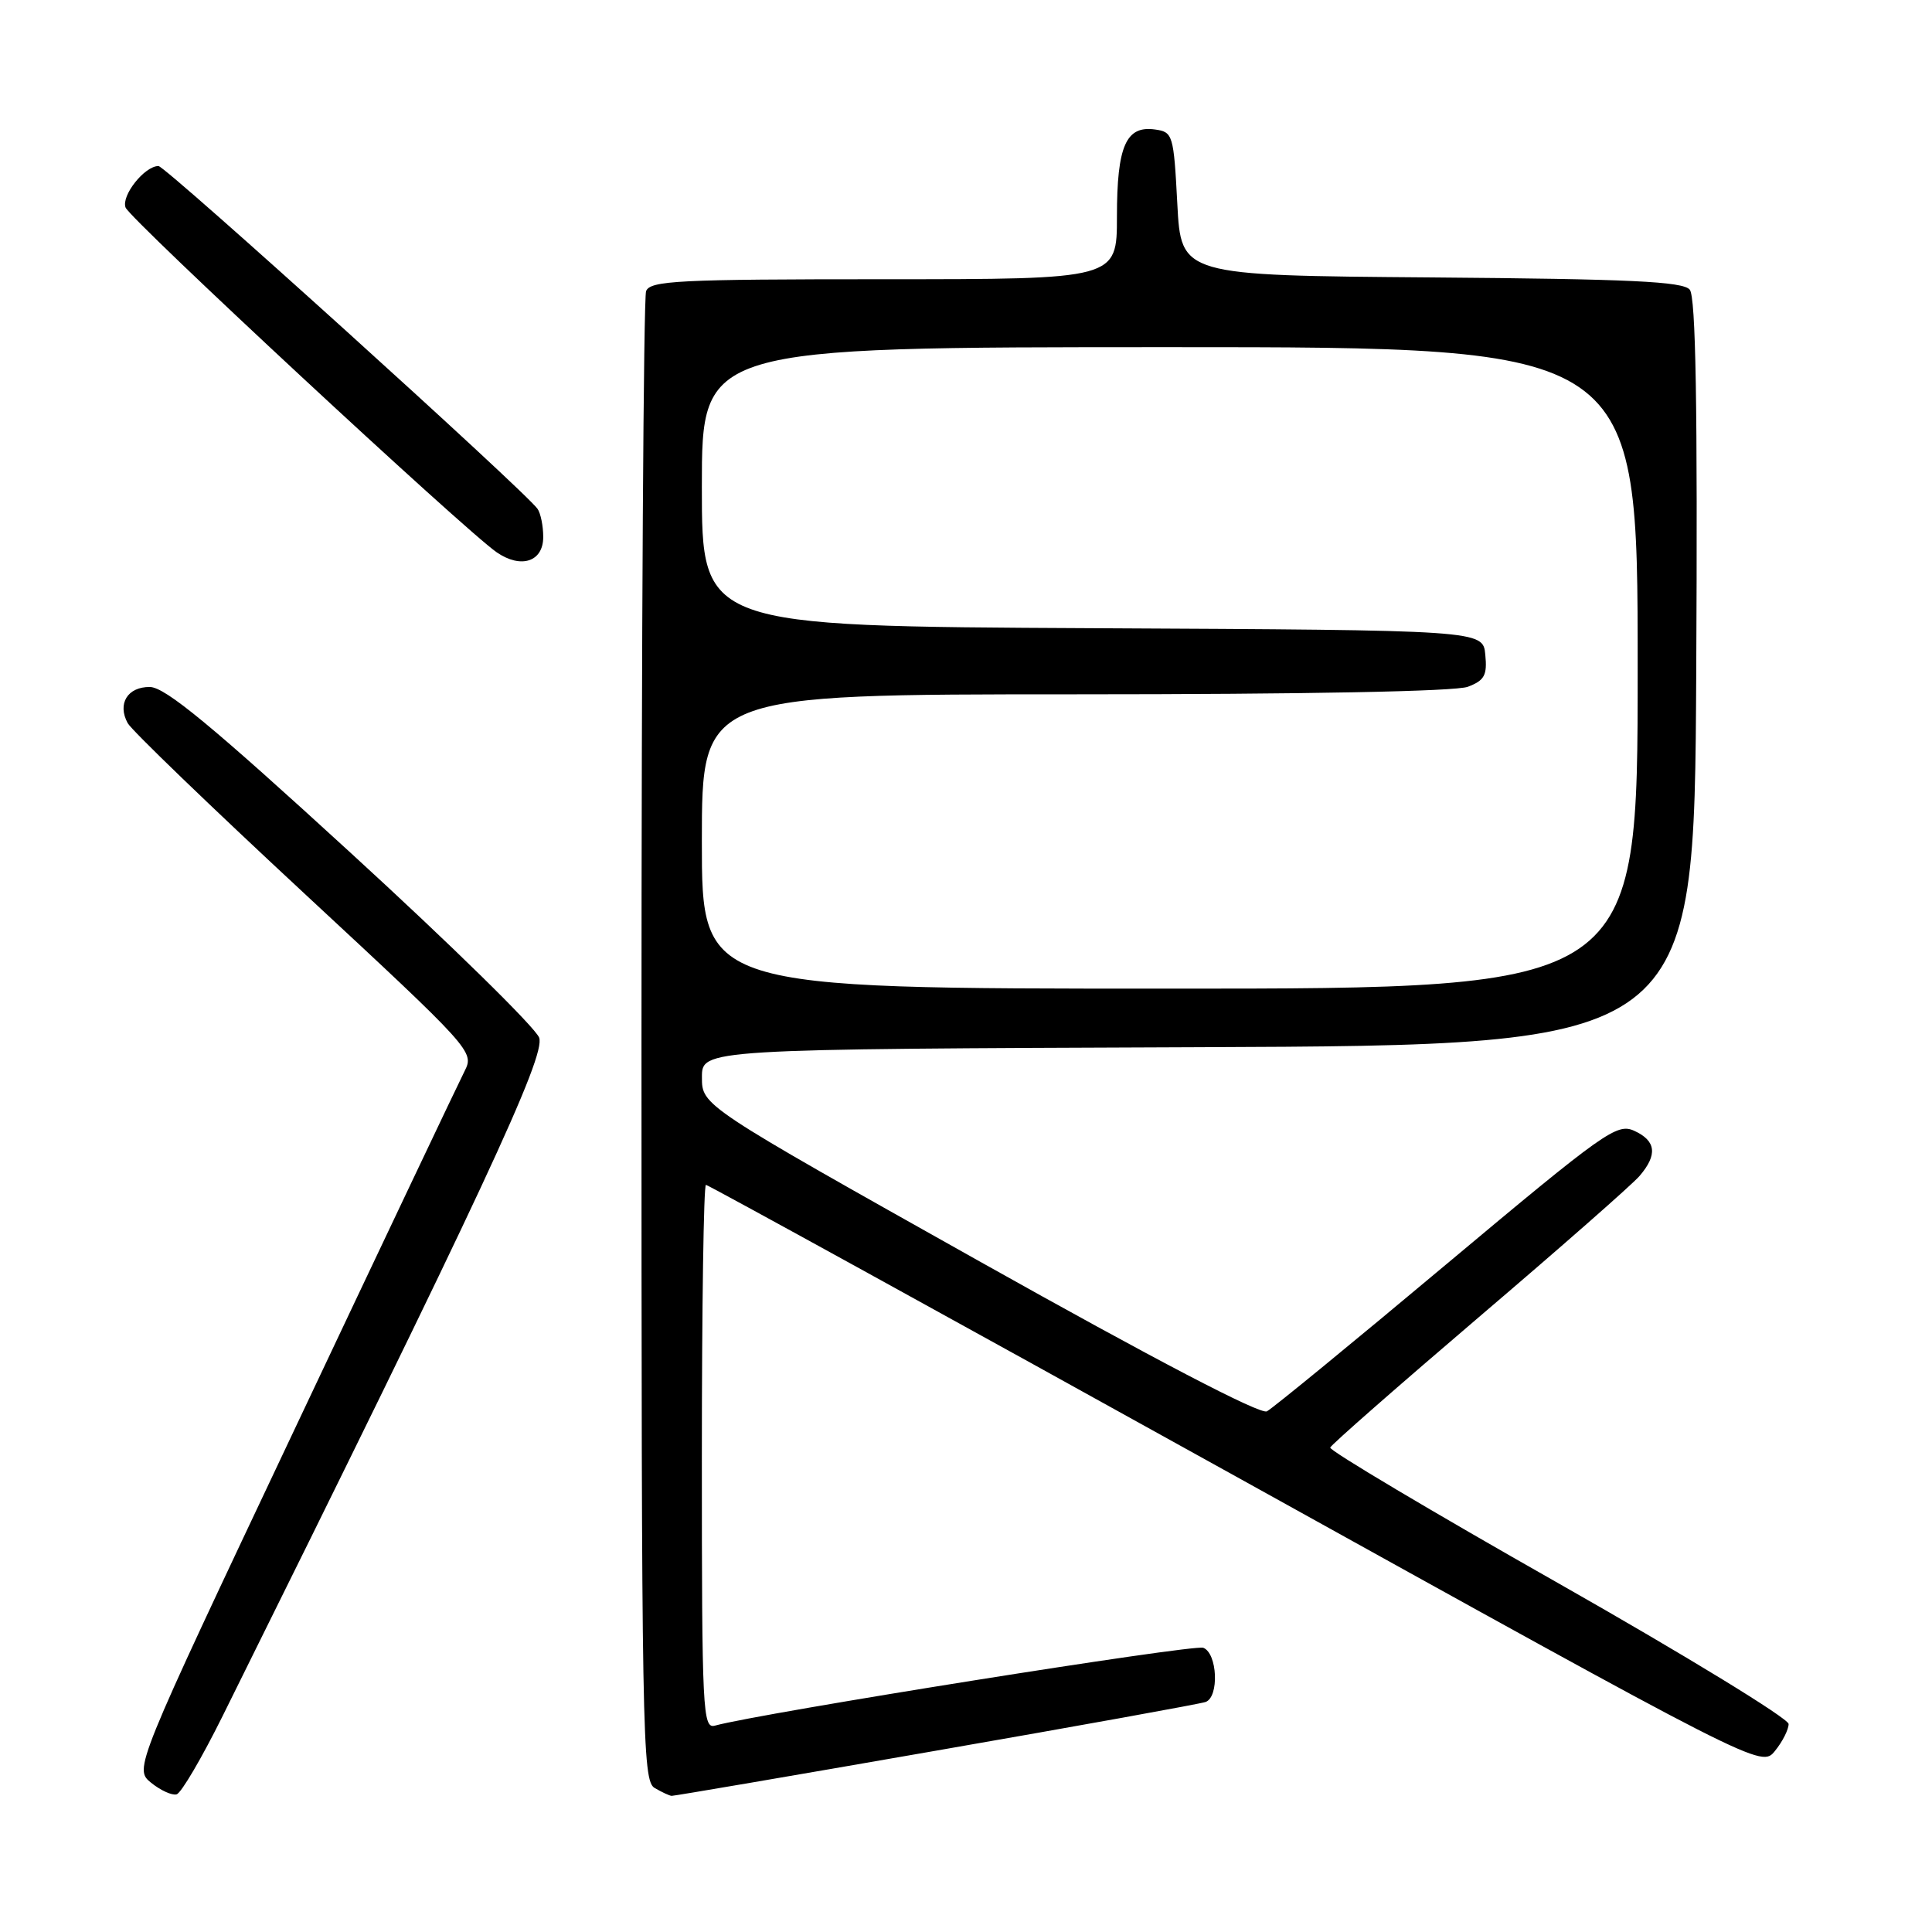 <?xml version="1.0" encoding="UTF-8" standalone="no"?>
<!DOCTYPE svg PUBLIC "-//W3C//DTD SVG 1.1//EN" "http://www.w3.org/Graphics/SVG/1.1/DTD/svg11.dtd" >
<svg xmlns="http://www.w3.org/2000/svg" xmlns:xlink="http://www.w3.org/1999/xlink" version="1.1" viewBox="0 0 256 256">
 <g >
 <path fill="currentColor"
d=" M 29.50 227.38 C 63.84 158.16 72.35 139.91 71.44 137.49 C 70.92 136.13 59.70 125.12 46.50 113.04 C 28.06 96.14 21.89 91.05 19.86 91.03 C 16.90 91.00 15.52 93.25 16.92 95.82 C 17.42 96.75 27.96 106.91 40.35 118.41 C 62.56 139.03 62.86 139.36 61.57 141.91 C 60.84 143.34 50.69 164.72 39.01 189.44 C 17.76 234.38 17.76 234.38 20.03 236.23 C 21.28 237.24 22.80 237.93 23.40 237.76 C 24.01 237.60 26.75 232.92 29.50 227.38 Z  M 124.00 231.98 C 142.97 228.68 159.06 225.77 159.75 225.52 C 161.57 224.85 161.32 219.06 159.44 218.34 C 158.16 217.85 100.70 227.01 94.75 228.65 C 93.11 229.11 93.00 226.93 93.00 193.07 C 93.00 173.23 93.24 157.00 93.54 157.00 C 93.83 157.00 125.42 174.38 163.73 195.62 C 233.38 234.25 233.38 234.25 235.19 232.01 C 236.19 230.78 237.00 229.18 237.00 228.44 C 237.00 227.71 223.28 219.32 206.51 209.80 C 189.73 200.29 176.12 192.19 176.26 191.81 C 176.39 191.43 185.28 183.64 196.00 174.49 C 206.72 165.35 216.29 156.95 217.25 155.82 C 219.66 153.01 219.44 151.16 216.55 149.84 C 214.25 148.79 212.63 149.95 191.67 167.50 C 179.34 177.83 168.63 186.61 167.87 187.01 C 167.01 187.47 152.97 180.14 129.76 167.12 C 93.01 146.50 93.01 146.50 93.01 142.76 C 93.00 139.01 93.00 139.01 158.75 138.76 C 224.50 138.50 224.50 138.50 224.76 89.11 C 224.95 53.76 224.70 39.34 223.90 38.38 C 223.01 37.30 216.00 36.97 189.64 36.76 C 156.50 36.50 156.50 36.50 156.00 27.00 C 155.52 17.85 155.41 17.49 153.06 17.16 C 149.20 16.61 148.00 19.34 148.00 28.69 C 148.00 37.00 148.00 37.00 117.11 37.00 C 89.86 37.00 86.14 37.19 85.61 38.58 C 85.27 39.45 85.00 84.20 85.00 138.03 C 85.00 230.19 85.10 235.96 86.75 236.92 C 87.71 237.48 88.72 237.95 89.00 237.96 C 89.28 237.98 105.03 235.29 124.00 231.98 Z  M 71.98 71.13 C 71.98 69.69 71.64 68.02 71.23 67.43 C 69.68 65.17 21.94 22.00 21.00 22.00 C 19.15 22.00 16.04 25.93 16.64 27.50 C 17.24 29.08 61.57 70.25 65.81 73.18 C 69.05 75.41 72.00 74.43 71.98 71.13 Z  M 93.00 111.50 C 93.00 92.00 93.00 92.00 142.43 92.00 C 172.95 92.00 192.88 91.62 194.50 91.00 C 196.70 90.16 197.08 89.48 196.81 86.75 C 196.50 83.50 196.50 83.50 144.75 83.24 C 93.00 82.98 93.00 82.98 93.00 64.49 C 93.00 46.00 93.00 46.00 155.00 46.00 C 217.00 46.00 217.00 46.00 217.00 88.50 C 217.00 131.00 217.00 131.00 155.00 131.00 C 93.00 131.00 93.00 131.00 93.00 111.50 Z "/>
</g>
</svg>